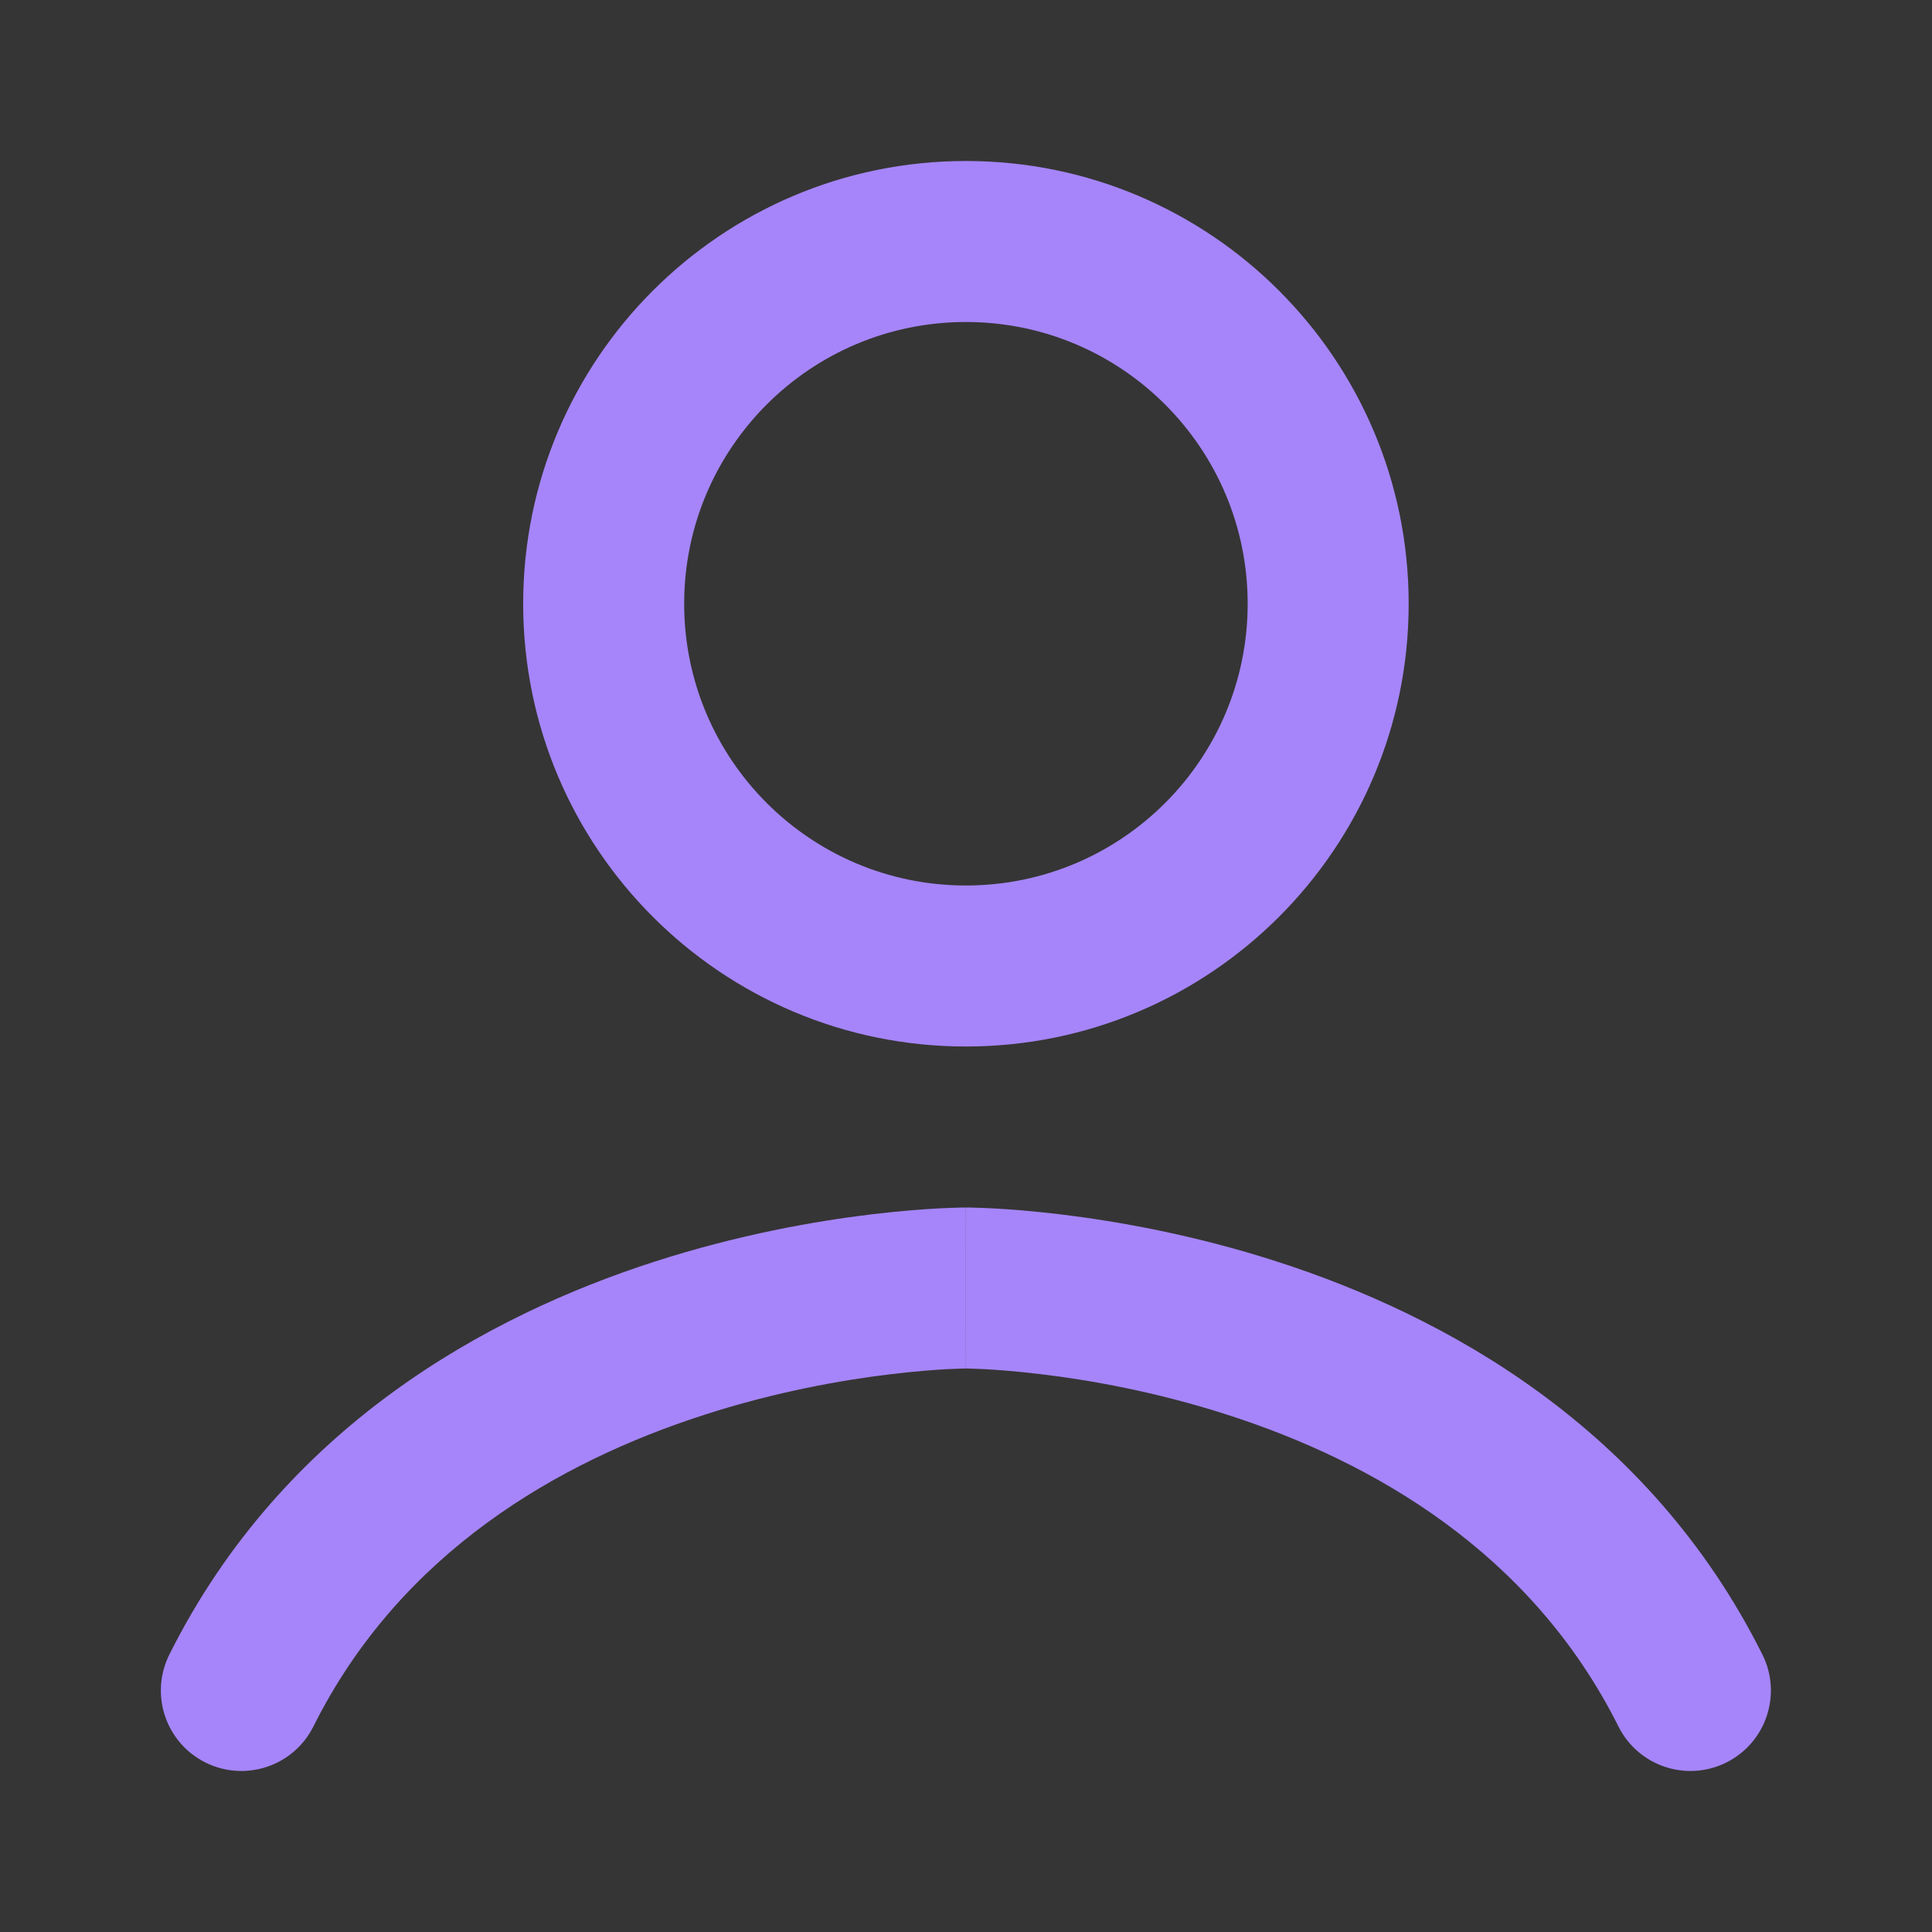 <svg width="24" height="24" viewBox="0 0 24 24" fill="none" xmlns="http://www.w3.org/2000/svg">
<rect x="0" y="0" width="24" height="24" fill="#333333" stroke="none"/>
<rect width="24" height="24" fill="white" fill-opacity="0.01"/>
<path fill-rule="evenodd" clip-rule="evenodd" d="M11.999 4C10.066 4 8.499 5.567 8.499 7.5C8.499 9.433 10.066 11 11.999 11C13.932 11 15.499 9.433 15.499 7.5C15.499 5.567 13.932 4 11.999 4ZM6.499 7.5C6.499 4.462 8.962 2 11.999 2C15.037 2 17.499 4.462 17.499 7.5C17.499 10.538 15.037 13 11.999 13C8.962 13 6.499 10.538 6.499 7.5ZM11.999 16C11.999 15.821 11.999 15.674 11.999 15.553C11.999 15.483 11.999 15.422 11.999 15.368C11.999 15.254 11.999 15.175 11.999 15.121C11.999 15 11.998 15 11.998 15M11.999 17L11.993 17C11.985 17 11.971 17 11.951 17.001C11.912 17.002 11.85 17.004 11.768 17.008C11.605 17.017 11.364 17.035 11.064 17.071C10.463 17.143 9.637 17.288 8.744 17.577C6.945 18.157 4.977 19.279 3.893 21.447C3.646 21.941 3.045 22.141 2.551 21.894C2.057 21.647 1.857 21.047 2.104 20.553C3.52 17.721 6.053 16.343 8.13 15.673C9.174 15.336 10.13 15.169 10.825 15.085C11.174 15.043 11.46 15.022 11.662 15.011C11.763 15.006 11.843 15.003 11.9 15.002C11.929 15.001 11.952 15 11.968 15L11.988 15L11.995 15L11.998 15" fill="#A685FA"/>
<path d="M11.999 15.121C11.999 15.175 11.999 15.254 11.999 15.368C11.999 15.422 11.999 15.483 11.999 15.553C11.999 15.674 11.999 15.821 11.999 16L11.999 15.553L11.999 17L12.004 17C12.013 17 12.027 17 12.046 17.001C12.086 17.002 12.147 17.004 12.229 17.008C12.392 17.017 12.633 17.035 12.933 17.071C13.535 17.143 14.36 17.288 15.254 17.577C17.053 18.157 19.02 19.279 20.105 21.447C20.352 21.941 20.952 22.141 21.446 21.894C21.94 21.647 22.14 21.047 21.893 20.553C20.477 17.721 17.944 16.343 15.868 15.673C14.824 15.336 13.868 15.169 13.172 15.085C12.824 15.043 12.538 15.022 12.336 15.011C12.235 15.006 12.154 15.003 12.097 15.002C12.068 15.001 12.046 15 12.029 15L12.009 15L12.002 15L11.998 15L11.999 15.121Z" fill="#A685FA"/>
</svg>
